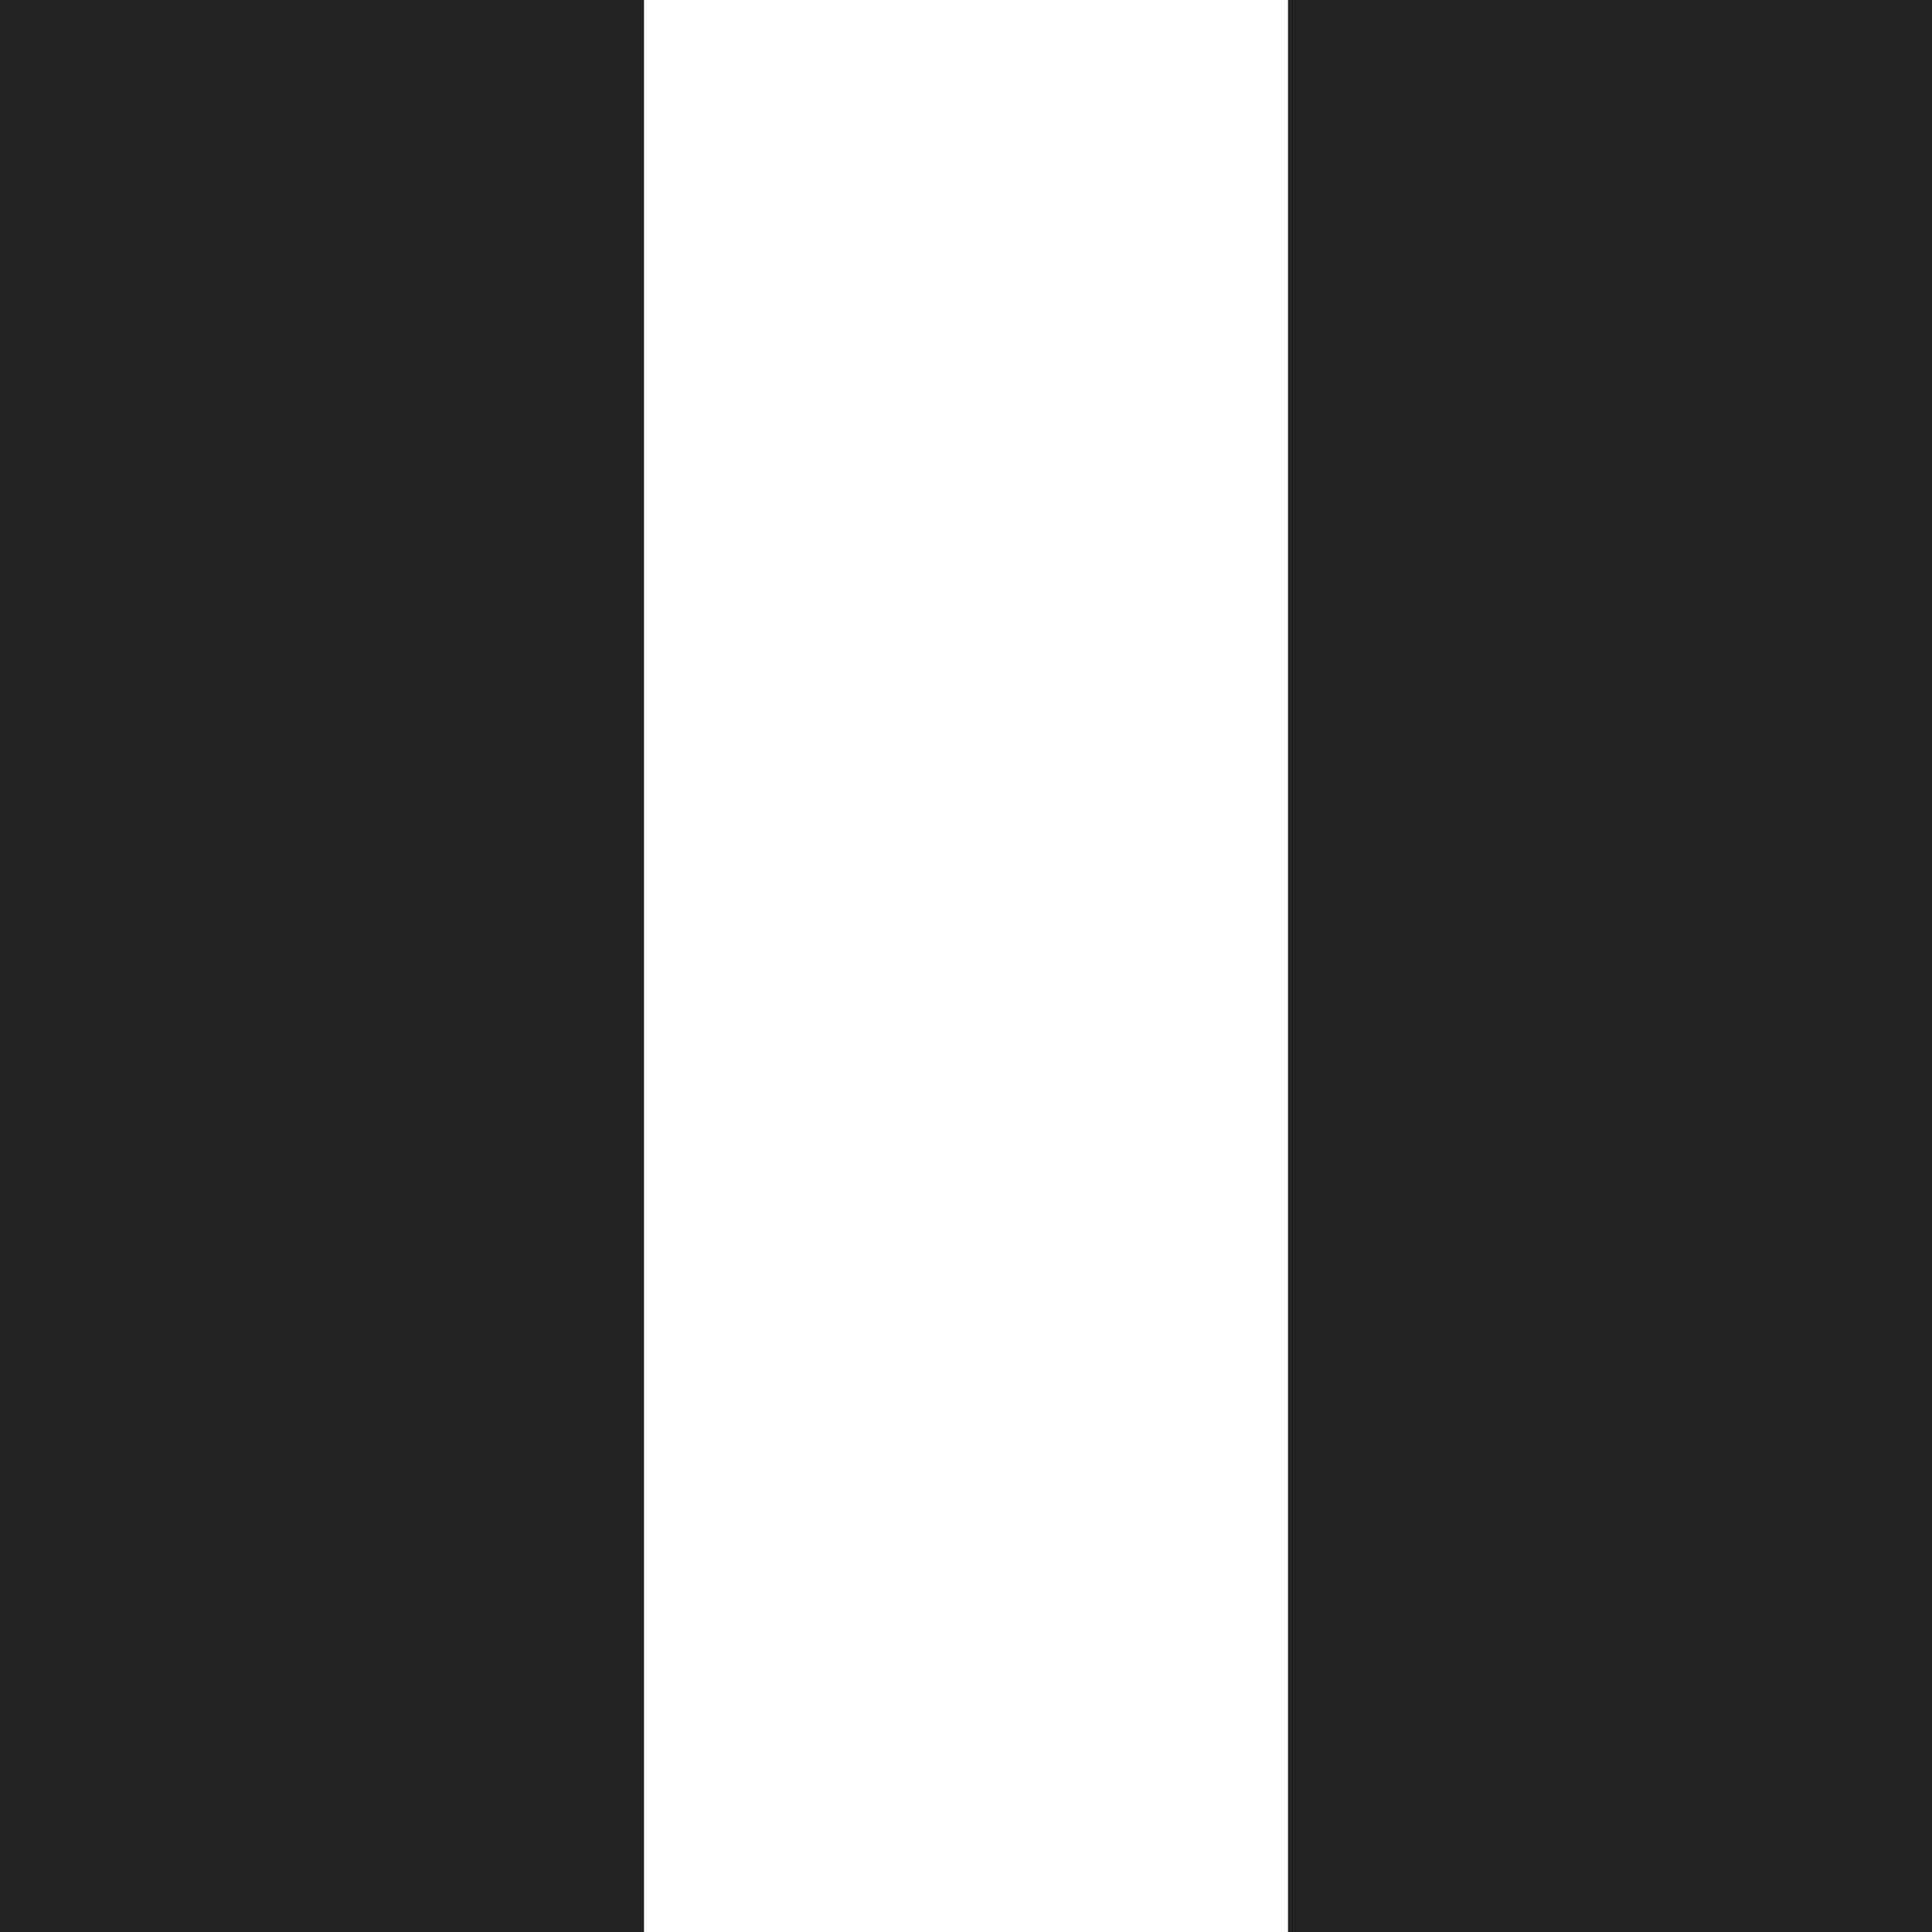 <svg width="12" height="12" viewBox="0 0 12 12" fill="none" xmlns="http://www.w3.org/2000/svg">
<path fill-rule="evenodd" clip-rule="evenodd" d="M4 0H0V12H4V0ZM12 0H8V12H12V0Z" fill="#212121"/>
</svg>
